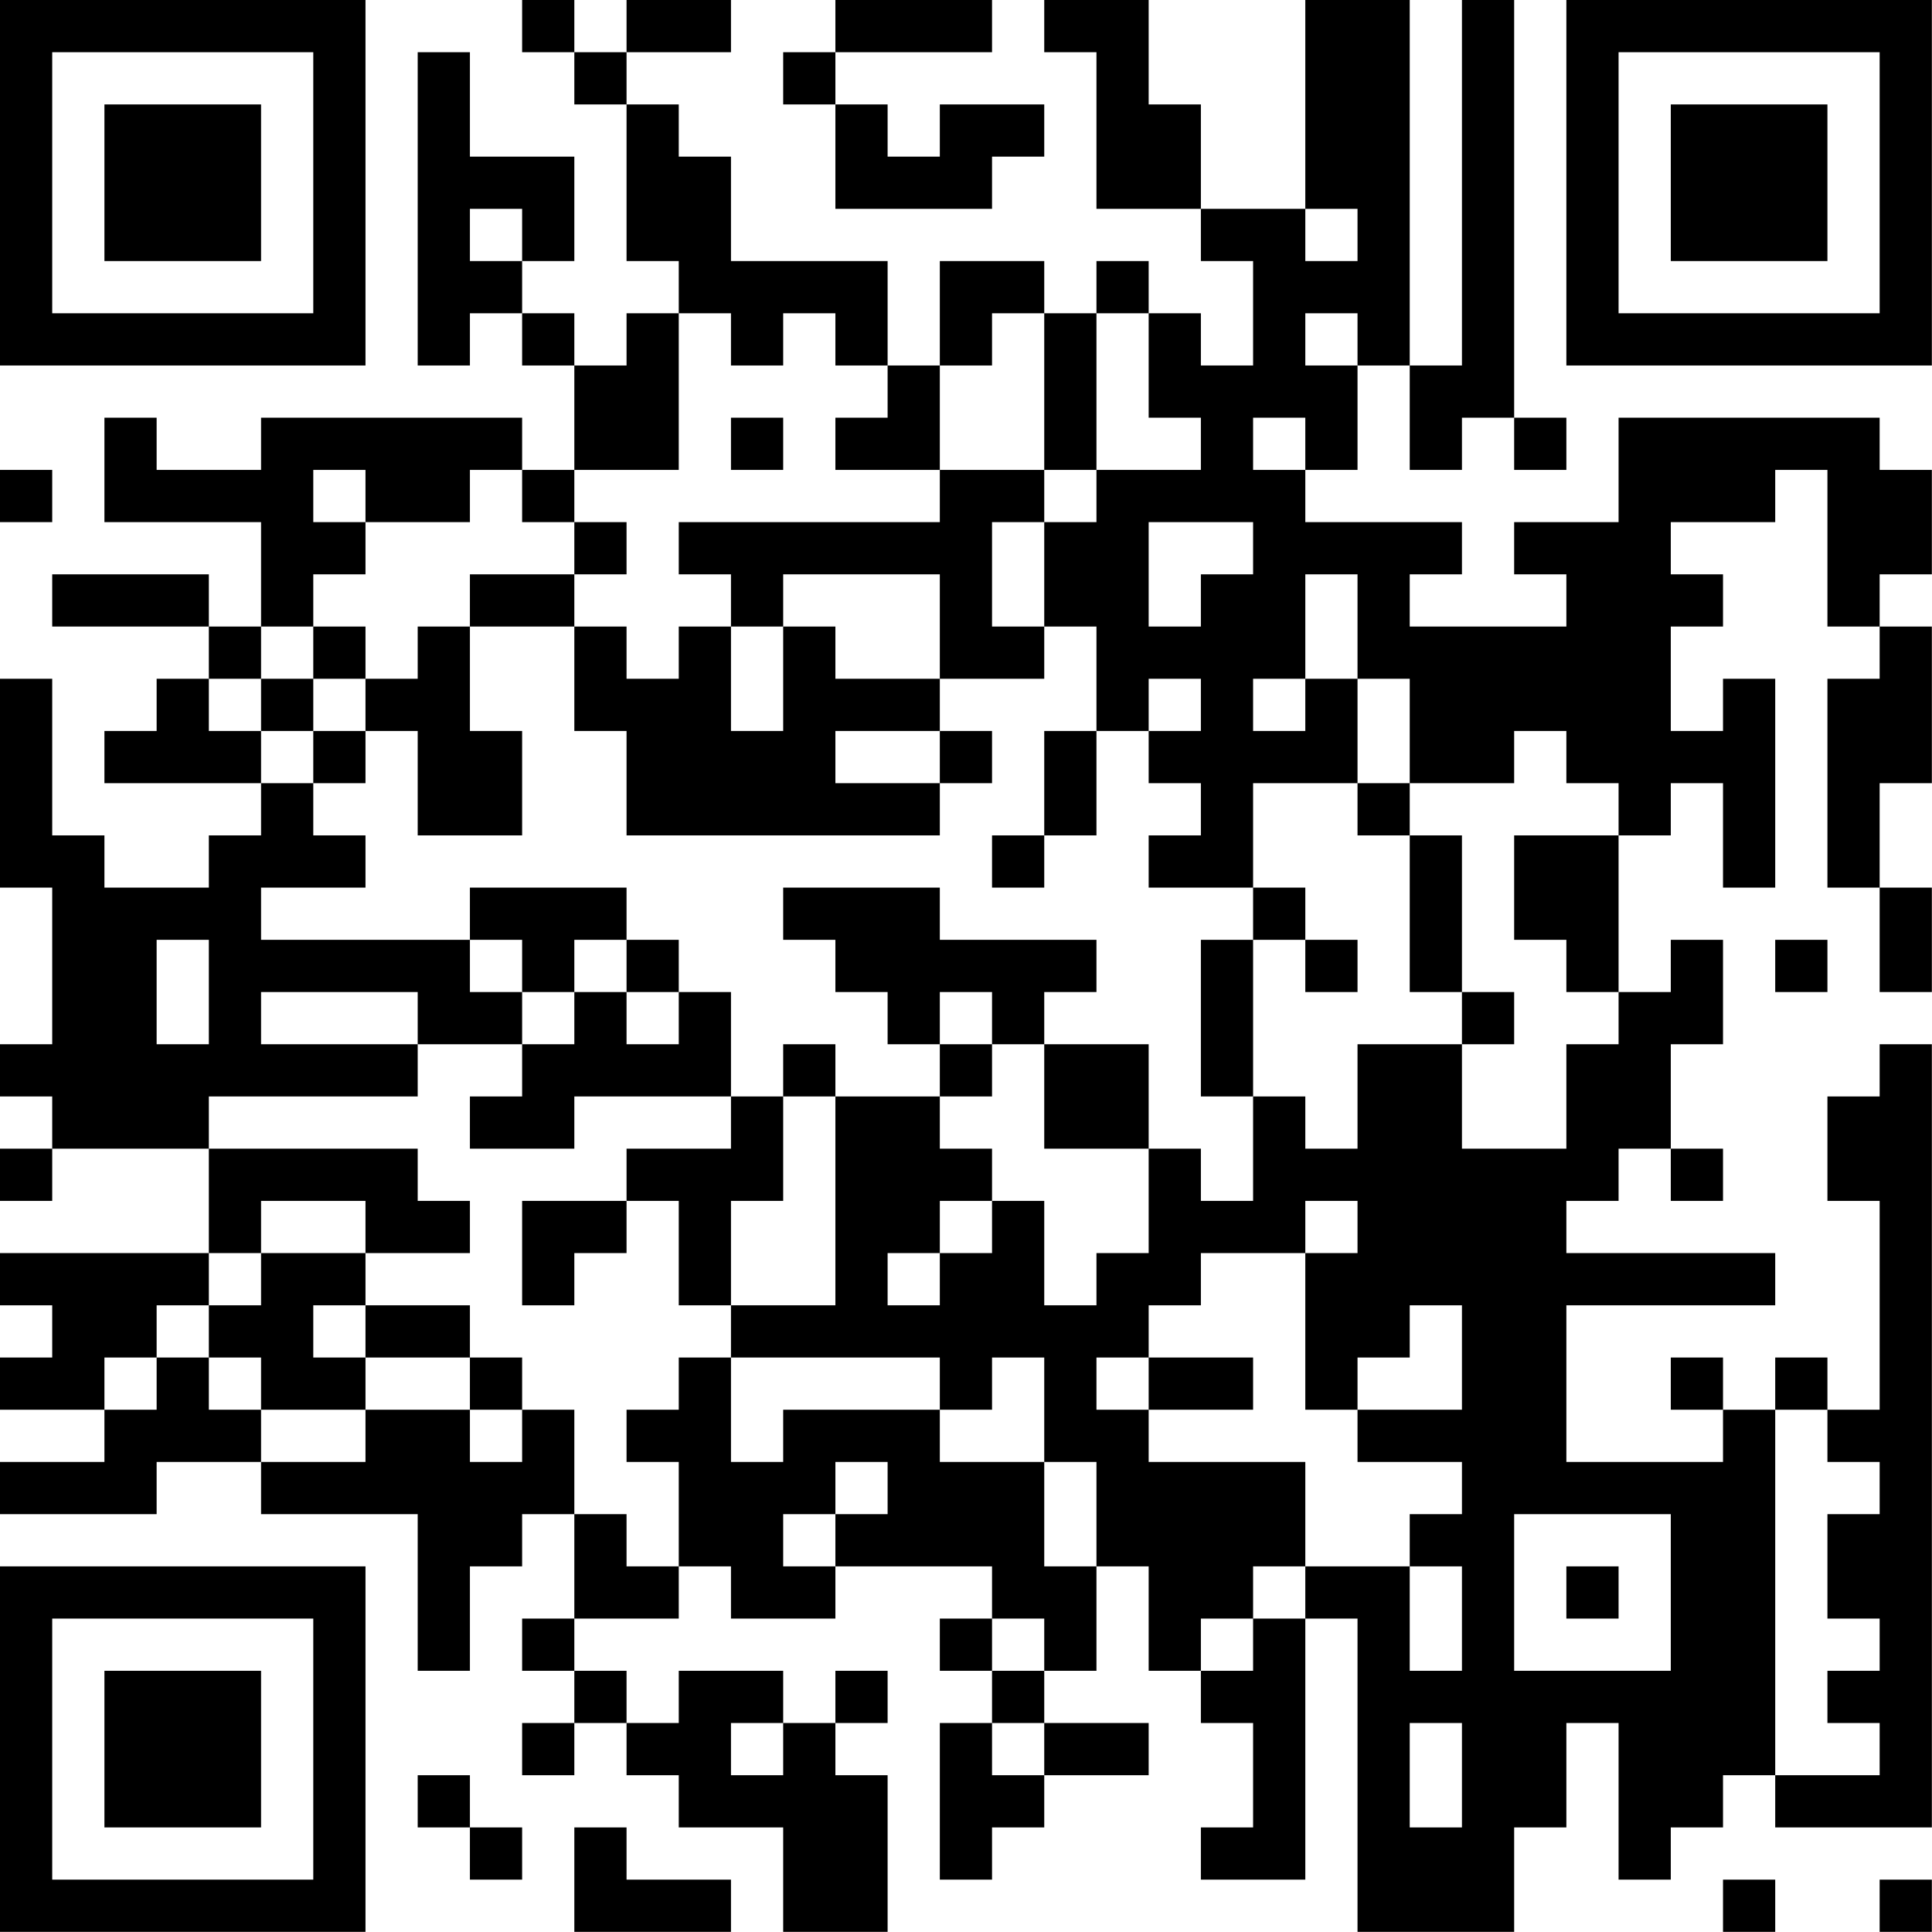 <?xml version="1.0" encoding="UTF-8"?>
<svg xmlns="http://www.w3.org/2000/svg" version="1.1" width="200" height="200" viewBox="0 0 200 200"><rect x="0" y="0" width="200" height="200" fill="#ffffff"/><g transform="scale(5.405)"><g transform="translate(0,0)"><path fill-rule="evenodd" d="M10 0L10 1L11 1L11 2L12 2L12 5L13 5L13 6L12 6L12 7L11 7L11 6L10 6L10 5L11 5L11 3L9 3L9 1L8 1L8 7L9 7L9 6L10 6L10 7L11 7L11 9L10 9L10 8L5 8L5 9L3 9L3 8L2 8L2 10L5 10L5 12L4 12L4 11L1 11L1 12L4 12L4 13L3 13L3 14L2 14L2 15L5 15L5 16L4 16L4 17L2 17L2 16L1 16L1 13L0 13L0 17L1 17L1 20L0 20L0 21L1 21L1 22L0 22L0 23L1 23L1 22L4 22L4 24L0 24L0 25L1 25L1 26L0 26L0 27L2 27L2 28L0 28L0 29L3 29L3 28L5 28L5 29L8 29L8 32L9 32L9 30L10 30L10 29L11 29L11 31L10 31L10 32L11 32L11 33L10 33L10 34L11 34L11 33L12 33L12 34L13 34L13 35L15 35L15 37L17 37L17 34L16 34L16 33L17 33L17 32L16 32L16 33L15 33L15 32L13 32L13 33L12 33L12 32L11 32L11 31L13 31L13 30L14 30L14 31L16 31L16 30L19 30L19 31L18 31L18 32L19 32L19 33L18 33L18 36L19 36L19 35L20 35L20 34L22 34L22 33L20 33L20 32L21 32L21 30L22 30L22 32L23 32L23 33L24 33L24 35L23 35L23 36L25 36L25 31L26 31L26 37L29 37L29 35L30 35L30 33L31 33L31 36L32 36L32 35L33 35L33 34L34 34L34 35L37 35L37 20L36 20L36 21L35 21L35 23L36 23L36 27L35 27L35 26L34 26L34 27L33 27L33 26L32 26L32 27L33 27L33 28L30 28L30 25L34 25L34 24L30 24L30 23L31 23L31 22L32 22L32 23L33 23L33 22L32 22L32 20L33 20L33 18L32 18L32 19L31 19L31 16L32 16L32 15L33 15L33 17L34 17L34 13L33 13L33 14L32 14L32 12L33 12L33 11L32 11L32 10L34 10L34 9L35 9L35 12L36 12L36 13L35 13L35 17L36 17L36 19L37 19L37 17L36 17L36 15L37 15L37 12L36 12L36 11L37 11L37 9L36 9L36 8L31 8L31 10L29 10L29 11L30 11L30 12L27 12L27 11L28 11L28 10L25 10L25 9L26 9L26 7L27 7L27 9L28 9L28 8L29 8L29 9L30 9L30 8L29 8L29 0L28 0L28 7L27 7L27 0L25 0L25 4L23 4L23 2L22 2L22 0L20 0L20 1L21 1L21 4L23 4L23 5L24 5L24 7L23 7L23 6L22 6L22 5L21 5L21 6L20 6L20 5L18 5L18 7L17 7L17 5L14 5L14 3L13 3L13 2L12 2L12 1L14 1L14 0L12 0L12 1L11 1L11 0ZM16 0L16 1L15 1L15 2L16 2L16 4L19 4L19 3L20 3L20 2L18 2L18 3L17 3L17 2L16 2L16 1L19 1L19 0ZM9 4L9 5L10 5L10 4ZM25 4L25 5L26 5L26 4ZM13 6L13 9L11 9L11 10L10 10L10 9L9 9L9 10L7 10L7 9L6 9L6 10L7 10L7 11L6 11L6 12L5 12L5 13L4 13L4 14L5 14L5 15L6 15L6 16L7 16L7 17L5 17L5 18L9 18L9 19L10 19L10 20L8 20L8 19L5 19L5 20L8 20L8 21L4 21L4 22L8 22L8 23L9 23L9 24L7 24L7 23L5 23L5 24L4 24L4 25L3 25L3 26L2 26L2 27L3 27L3 26L4 26L4 27L5 27L5 28L7 28L7 27L9 27L9 28L10 28L10 27L11 27L11 29L12 29L12 30L13 30L13 28L12 28L12 27L13 27L13 26L14 26L14 28L15 28L15 27L18 27L18 28L20 28L20 30L21 30L21 28L20 28L20 26L19 26L19 27L18 27L18 26L14 26L14 25L16 25L16 21L18 21L18 22L19 22L19 23L18 23L18 24L17 24L17 25L18 25L18 24L19 24L19 23L20 23L20 25L21 25L21 24L22 24L22 22L23 22L23 23L24 23L24 21L25 21L25 22L26 22L26 20L28 20L28 22L30 22L30 20L31 20L31 19L30 19L30 18L29 18L29 16L31 16L31 15L30 15L30 14L29 14L29 15L27 15L27 13L26 13L26 11L25 11L25 13L24 13L24 14L25 14L25 13L26 13L26 15L24 15L24 17L22 17L22 16L23 16L23 15L22 15L22 14L23 14L23 13L22 13L22 14L21 14L21 12L20 12L20 10L21 10L21 9L23 9L23 8L22 8L22 6L21 6L21 9L20 9L20 6L19 6L19 7L18 7L18 9L16 9L16 8L17 8L17 7L16 7L16 6L15 6L15 7L14 7L14 6ZM25 6L25 7L26 7L26 6ZM14 8L14 9L15 9L15 8ZM24 8L24 9L25 9L25 8ZM0 9L0 10L1 10L1 9ZM18 9L18 10L13 10L13 11L14 11L14 12L13 12L13 13L12 13L12 12L11 12L11 11L12 11L12 10L11 10L11 11L9 11L9 12L8 12L8 13L7 13L7 12L6 12L6 13L5 13L5 14L6 14L6 15L7 15L7 14L8 14L8 16L10 16L10 14L9 14L9 12L11 12L11 14L12 14L12 16L18 16L18 15L19 15L19 14L18 14L18 13L20 13L20 12L19 12L19 10L20 10L20 9ZM22 10L22 12L23 12L23 11L24 11L24 10ZM15 11L15 12L14 12L14 14L15 14L15 12L16 12L16 13L18 13L18 11ZM6 13L6 14L7 14L7 13ZM16 14L16 15L18 15L18 14ZM20 14L20 16L19 16L19 17L20 17L20 16L21 16L21 14ZM26 15L26 16L27 16L27 19L28 19L28 20L29 20L29 19L28 19L28 16L27 16L27 15ZM9 17L9 18L10 18L10 19L11 19L11 20L10 20L10 21L9 21L9 22L11 22L11 21L14 21L14 22L12 22L12 23L10 23L10 25L11 25L11 24L12 24L12 23L13 23L13 25L14 25L14 23L15 23L15 21L16 21L16 20L15 20L15 21L14 21L14 19L13 19L13 18L12 18L12 17ZM15 17L15 18L16 18L16 19L17 19L17 20L18 20L18 21L19 21L19 20L20 20L20 22L22 22L22 20L20 20L20 19L21 19L21 18L18 18L18 17ZM24 17L24 18L23 18L23 21L24 21L24 18L25 18L25 19L26 19L26 18L25 18L25 17ZM3 18L3 20L4 20L4 18ZM11 18L11 19L12 19L12 20L13 20L13 19L12 19L12 18ZM34 18L34 19L35 19L35 18ZM18 19L18 20L19 20L19 19ZM25 23L25 24L23 24L23 25L22 25L22 26L21 26L21 27L22 27L22 28L25 28L25 30L24 30L24 31L23 31L23 32L24 32L24 31L25 31L25 30L27 30L27 32L28 32L28 30L27 30L27 29L28 29L28 28L26 28L26 27L28 27L28 25L27 25L27 26L26 26L26 27L25 27L25 24L26 24L26 23ZM5 24L5 25L4 25L4 26L5 26L5 27L7 27L7 26L9 26L9 27L10 27L10 26L9 26L9 25L7 25L7 24ZM6 25L6 26L7 26L7 25ZM22 26L22 27L24 27L24 26ZM34 27L34 34L36 34L36 33L35 33L35 32L36 32L36 31L35 31L35 29L36 29L36 28L35 28L35 27ZM16 28L16 29L15 29L15 30L16 30L16 29L17 29L17 28ZM29 29L29 32L32 32L32 29ZM30 30L30 31L31 31L31 30ZM19 31L19 32L20 32L20 31ZM14 33L14 34L15 34L15 33ZM19 33L19 34L20 34L20 33ZM27 33L27 35L28 35L28 33ZM8 34L8 35L9 35L9 36L10 36L10 35L9 35L9 34ZM11 35L11 37L14 37L14 36L12 36L12 35ZM33 36L33 37L34 37L34 36ZM36 36L36 37L37 37L37 36ZM0 0L0 7L7 7L7 0ZM1 1L1 6L6 6L6 1ZM2 2L2 5L5 5L5 2ZM30 0L30 7L37 7L37 0ZM31 1L31 6L36 6L36 1ZM32 2L32 5L35 5L35 2ZM0 30L0 37L7 37L7 30ZM1 31L1 36L6 36L6 31ZM2 32L2 35L5 35L5 32Z" fill="#000000"/></g></g></svg>
